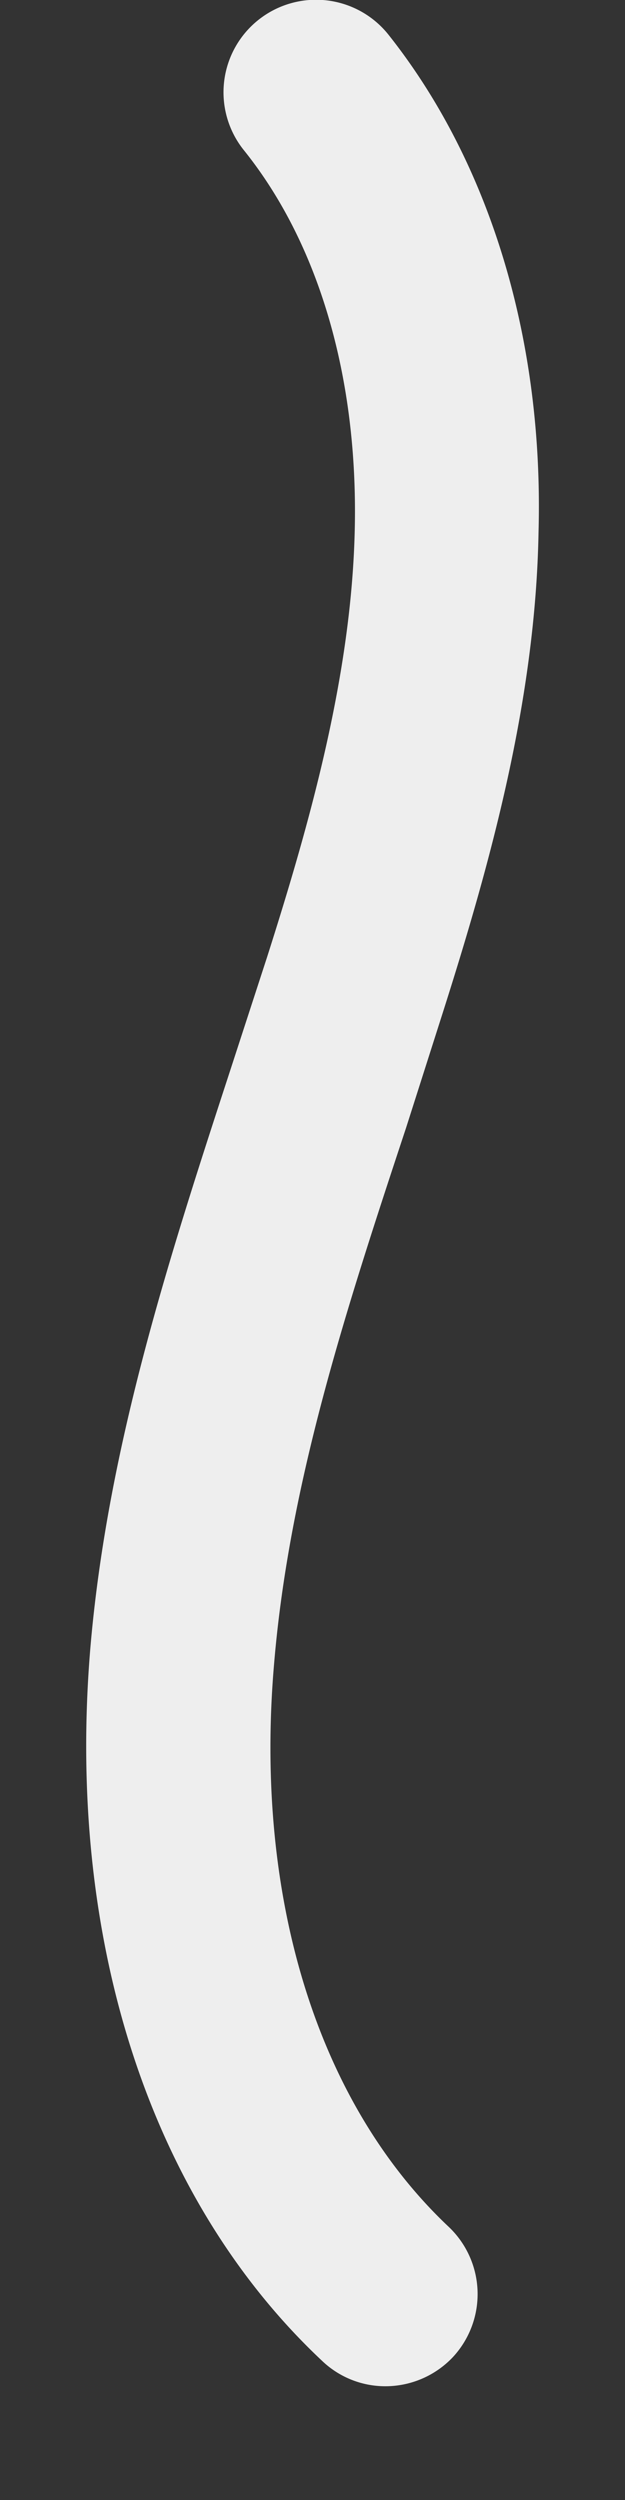 <svg width="3" height="12" fill="none" xmlns="http://www.w3.org/2000/svg"><rect width="100%" height="100%" fill="#333333" stroke="none"/><path d="M1.85 11.454a.439.439 0 0 1-.303-.121C.718 10.555.316 9.306.434 7.907c.083-.967.382-1.883.671-2.769l.177-.544c.21-.659.407-1.365.421-2.06.015-.72-.171-1.364-.534-1.815a.444.444 0 0 1 .696-.552c.486.613.745 1.46.72 2.386-.014.806-.23 1.586-.46 2.309l-.176.552c-.29.877-.56 1.705-.633 2.568-.098 1.128.21 2.115.838 2.707a.445.445 0 0 1 .02.625.446.446 0 0 1-.323.14Z" fill="#EEE"/></svg>